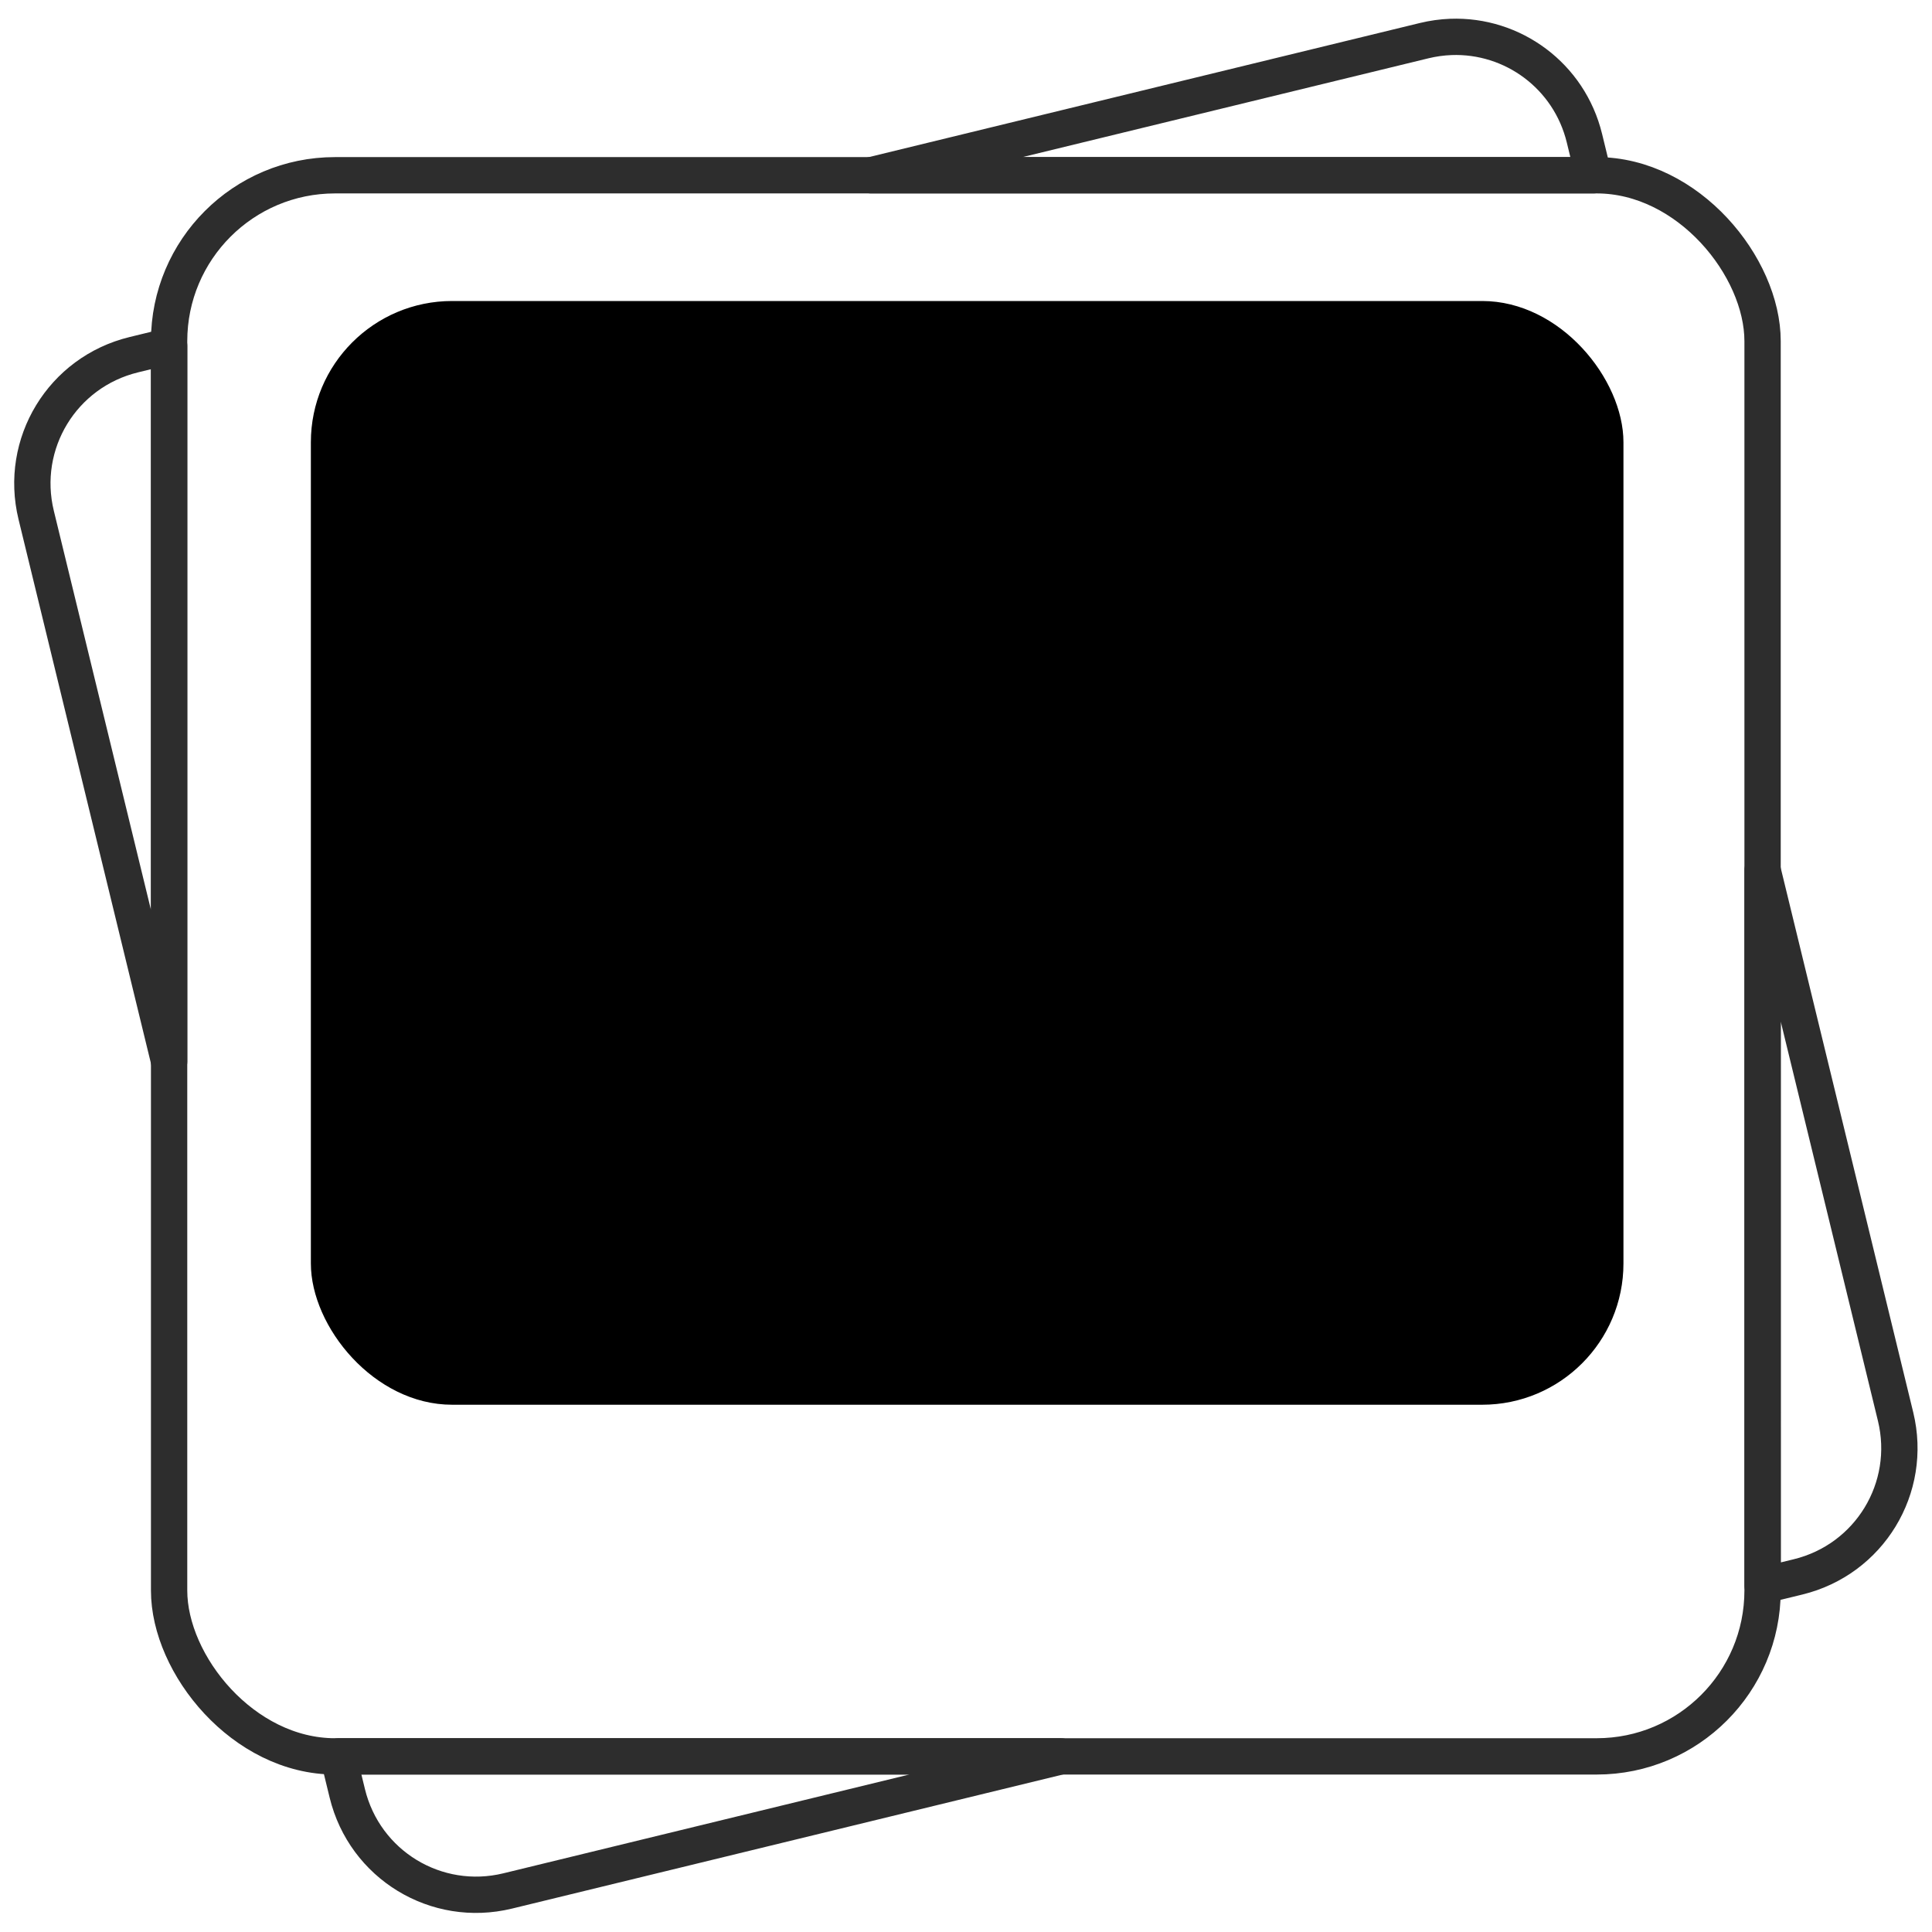 <?xml version="1.0" encoding="UTF-8" standalone="no"?>
<!-- Created with Inkscape (http://www.inkscape.org/) -->

<svg
   width="200mm"
   height="200mm"
   viewBox="0 0 200 200"
   version="1.1"
   id="svg1"
   inkscape:version="1.3.2 (091e20ef0f, 2023-11-25, custom)"
   sodipodi:docname="com.maxrdz.Gallery-symbolic.svg"
   xmlns:inkscape="http://www.inkscape.org/namespaces/inkscape"
   xmlns:sodipodi="http://sodipodi.sourceforge.net/DTD/sodipodi-0.dtd"
   xmlns="http://www.w3.org/2000/svg"
   xmlns:svg="http://www.w3.org/2000/svg">
  <sodipodi:namedview
     id="namedview1"
     pagecolor="#ffffff"
     bordercolor="#000000"
     borderopacity="0.25"
     inkscape:showpageshadow="2"
     inkscape:pageopacity="0.0"
     inkscape:pagecheckerboard="0"
     inkscape:deskcolor="#d1d1d1"
     inkscape:document-units="mm"
     inkscape:zoom="0.50898196"
     inkscape:cx="501.00008"
     inkscape:cy="300.60005"
     inkscape:window-width="1920"
     inkscape:window-height="1012"
     inkscape:window-x="0"
     inkscape:window-y="38"
     inkscape:window-maximized="1"
     inkscape:current-layer="layer1" />
  <defs
     id="defs1" />
  <g
     inkscape:label="main"
     inkscape:groupmode="layer"
     id="layer1">
    <g
       id="g5"
       transform="matrix(3.336,0,0,3.336,-206.536,-391.185)"
       inkscape:label="bottom_polaroid">
      <path
         id="rect3"
         style="stroke-width:1.127;stroke-dasharray:none;fill:none;fill-opacity:1;stroke:#2d2d2d;stroke-linecap:round;stroke-linejoin:round;stroke-opacity:1"
         inkscape:label="polaroid"
         d="M 75.896 140.336 C 75.628 140.282 75.349 140.253 75.064 140.253 L 57.402 140.253 L 79.183 145.554 L 79.183 144.372 C 79.183 142.375 77.777 140.719 75.896 140.336 z M 34.985 140.253 L 33.856 140.253 C 31.573 140.253 29.736 142.09 29.736 144.372 L 29.736 161.819 L 34.985 140.253 z M 79.183 167.75 L 73.935 189.316 L 75.064 189.316 C 77.346 189.316 79.183 187.479 79.183 185.197 L 79.183 167.75 z M 29.736 184.015 L 29.736 185.197 C 29.736 187.479 31.574 189.316 33.856 189.316 L 51.518 189.316 L 29.736 184.015 z "
         transform="rotate(-13.679,1.4678032e-5,9.154953e-7)" />
    </g>
    <g
       id="g6"
       transform="matrix(3.336,0,0,3.336,-301.169,-420.301)"
       inkscape:label="top_polaroid"
       style="stroke-width:1.127;stroke-dasharray:none">
      <rect
         style="fill:none;fill-opacity:1;stroke:#2d2d2d;stroke-width:1.127;stroke-linecap:round;stroke-linejoin:round;stroke-dasharray:none;stroke-opacity:1"
         id="rect2"
         width="49.447"
         height="49.064"
         x="95.526"
         y="131.428"
         ry="5.148"
         inkscape:label="polaroid" />
      <rect
         style="fill:#000000;fill-opacity:1;stroke:none;stroke-width:1.127;stroke-linecap:round;stroke-linejoin:round;stroke-dasharray:none;stroke-opacity:1"
         id="rect4"
         width="40.731"
         height="34.25"
         x="99.925"
         y="135.33"
         ry="4.384"
         inkscape:label="image" />
    </g>
  </g>
</svg>
